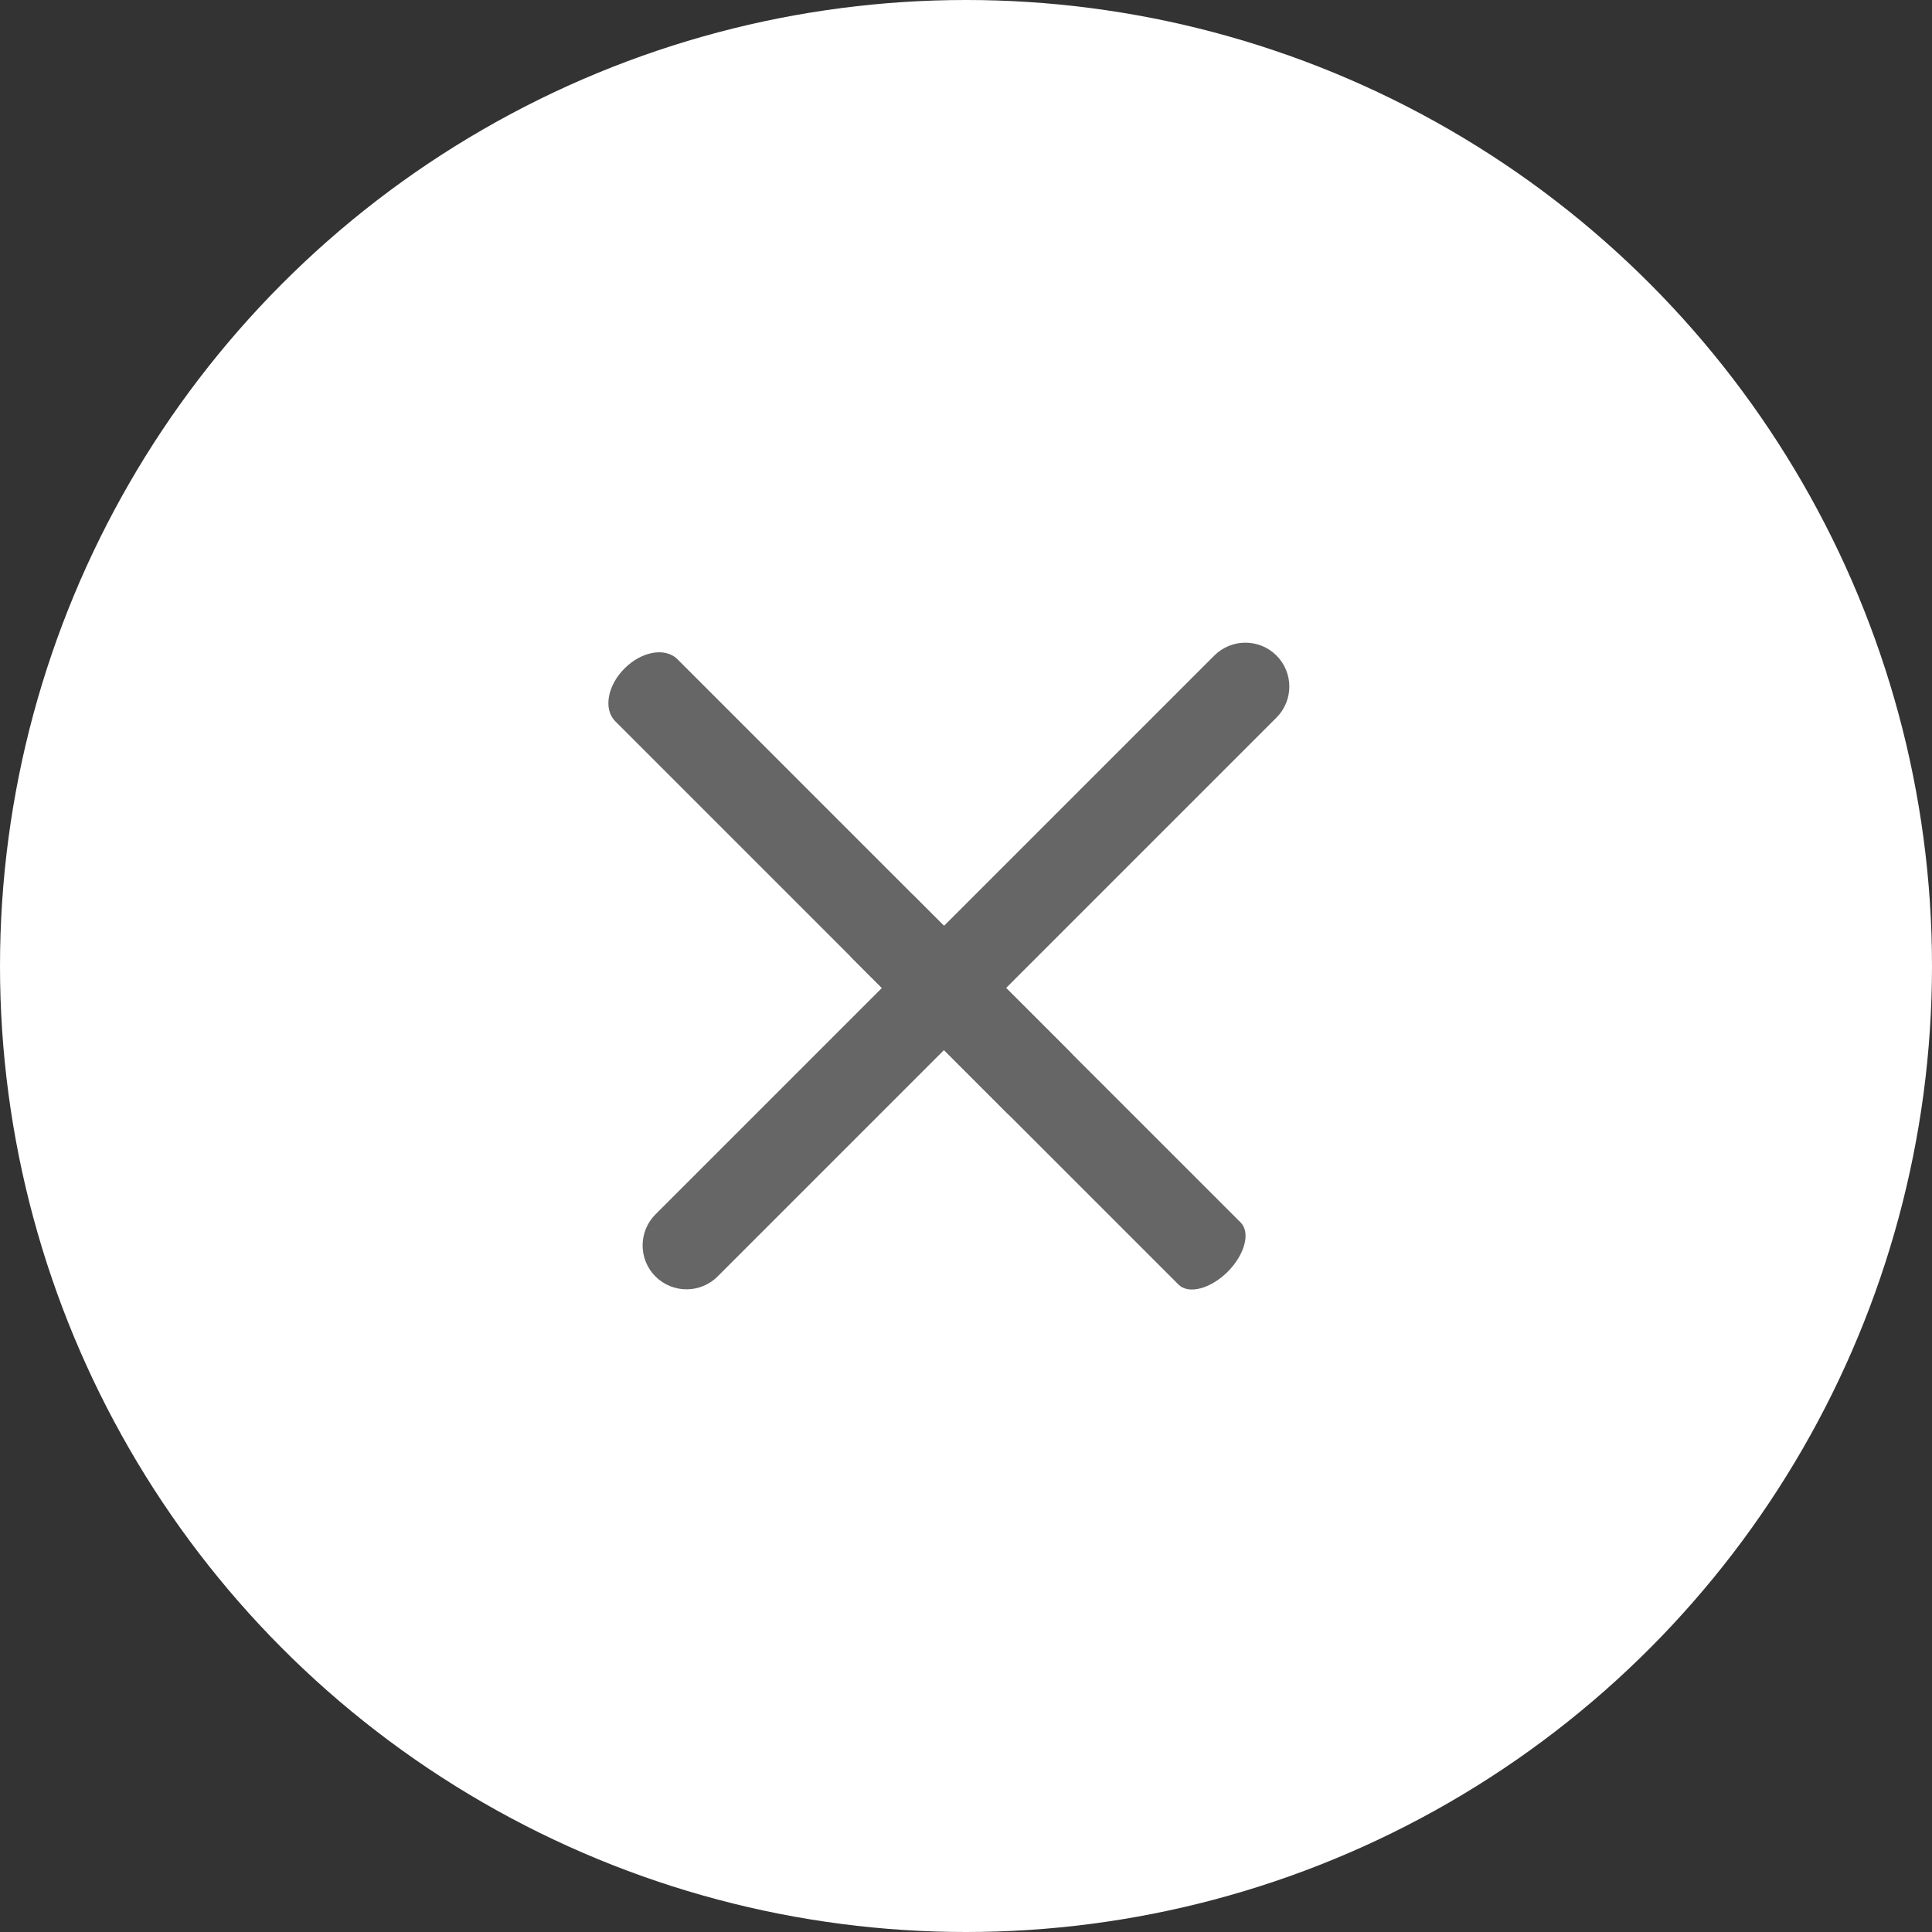 <svg width="30" height="30" viewBox="0 0 30 30" fill="none" xmlns="http://www.w3.org/2000/svg">
<rect x="0" y="0" width="30" height="30" fill="#333333" stroke="none"/>
<circle cx="15" cy="15" r="15" fill="white"/>
<path fill-rule="evenodd" clip-rule="evenodd" d="M19.821 10.179C20.087 10.445 20.087 10.877 19.821 11.143L11.143 19.821C10.876 20.087 10.444 20.087 10.178 19.821C9.912 19.555 9.912 19.123 10.178 18.857L18.856 10.179C19.123 9.913 19.554 9.913 19.821 10.179Z" fill="#666666"/>
<path fill-rule="evenodd" clip-rule="evenodd" d="M9.698 10.379C9.964 10.113 10.331 10.049 10.518 10.235L16.609 16.327C16.796 16.514 16.732 16.881 16.466 17.147C16.199 17.413 15.832 17.478 15.645 17.291L9.554 11.2C9.367 11.013 9.431 10.645 9.698 10.379Z" fill="#666666"/>
<path fill-rule="evenodd" clip-rule="evenodd" d="M13.436 14.119C13.702 13.852 14.044 13.762 14.199 13.918L19.265 18.983C19.42 19.139 19.33 19.48 19.064 19.747C18.798 20.013 18.456 20.103 18.3 19.947L13.235 14.882C13.08 14.727 13.17 14.385 13.436 14.119Z" fill="#666666"/>
</svg>
